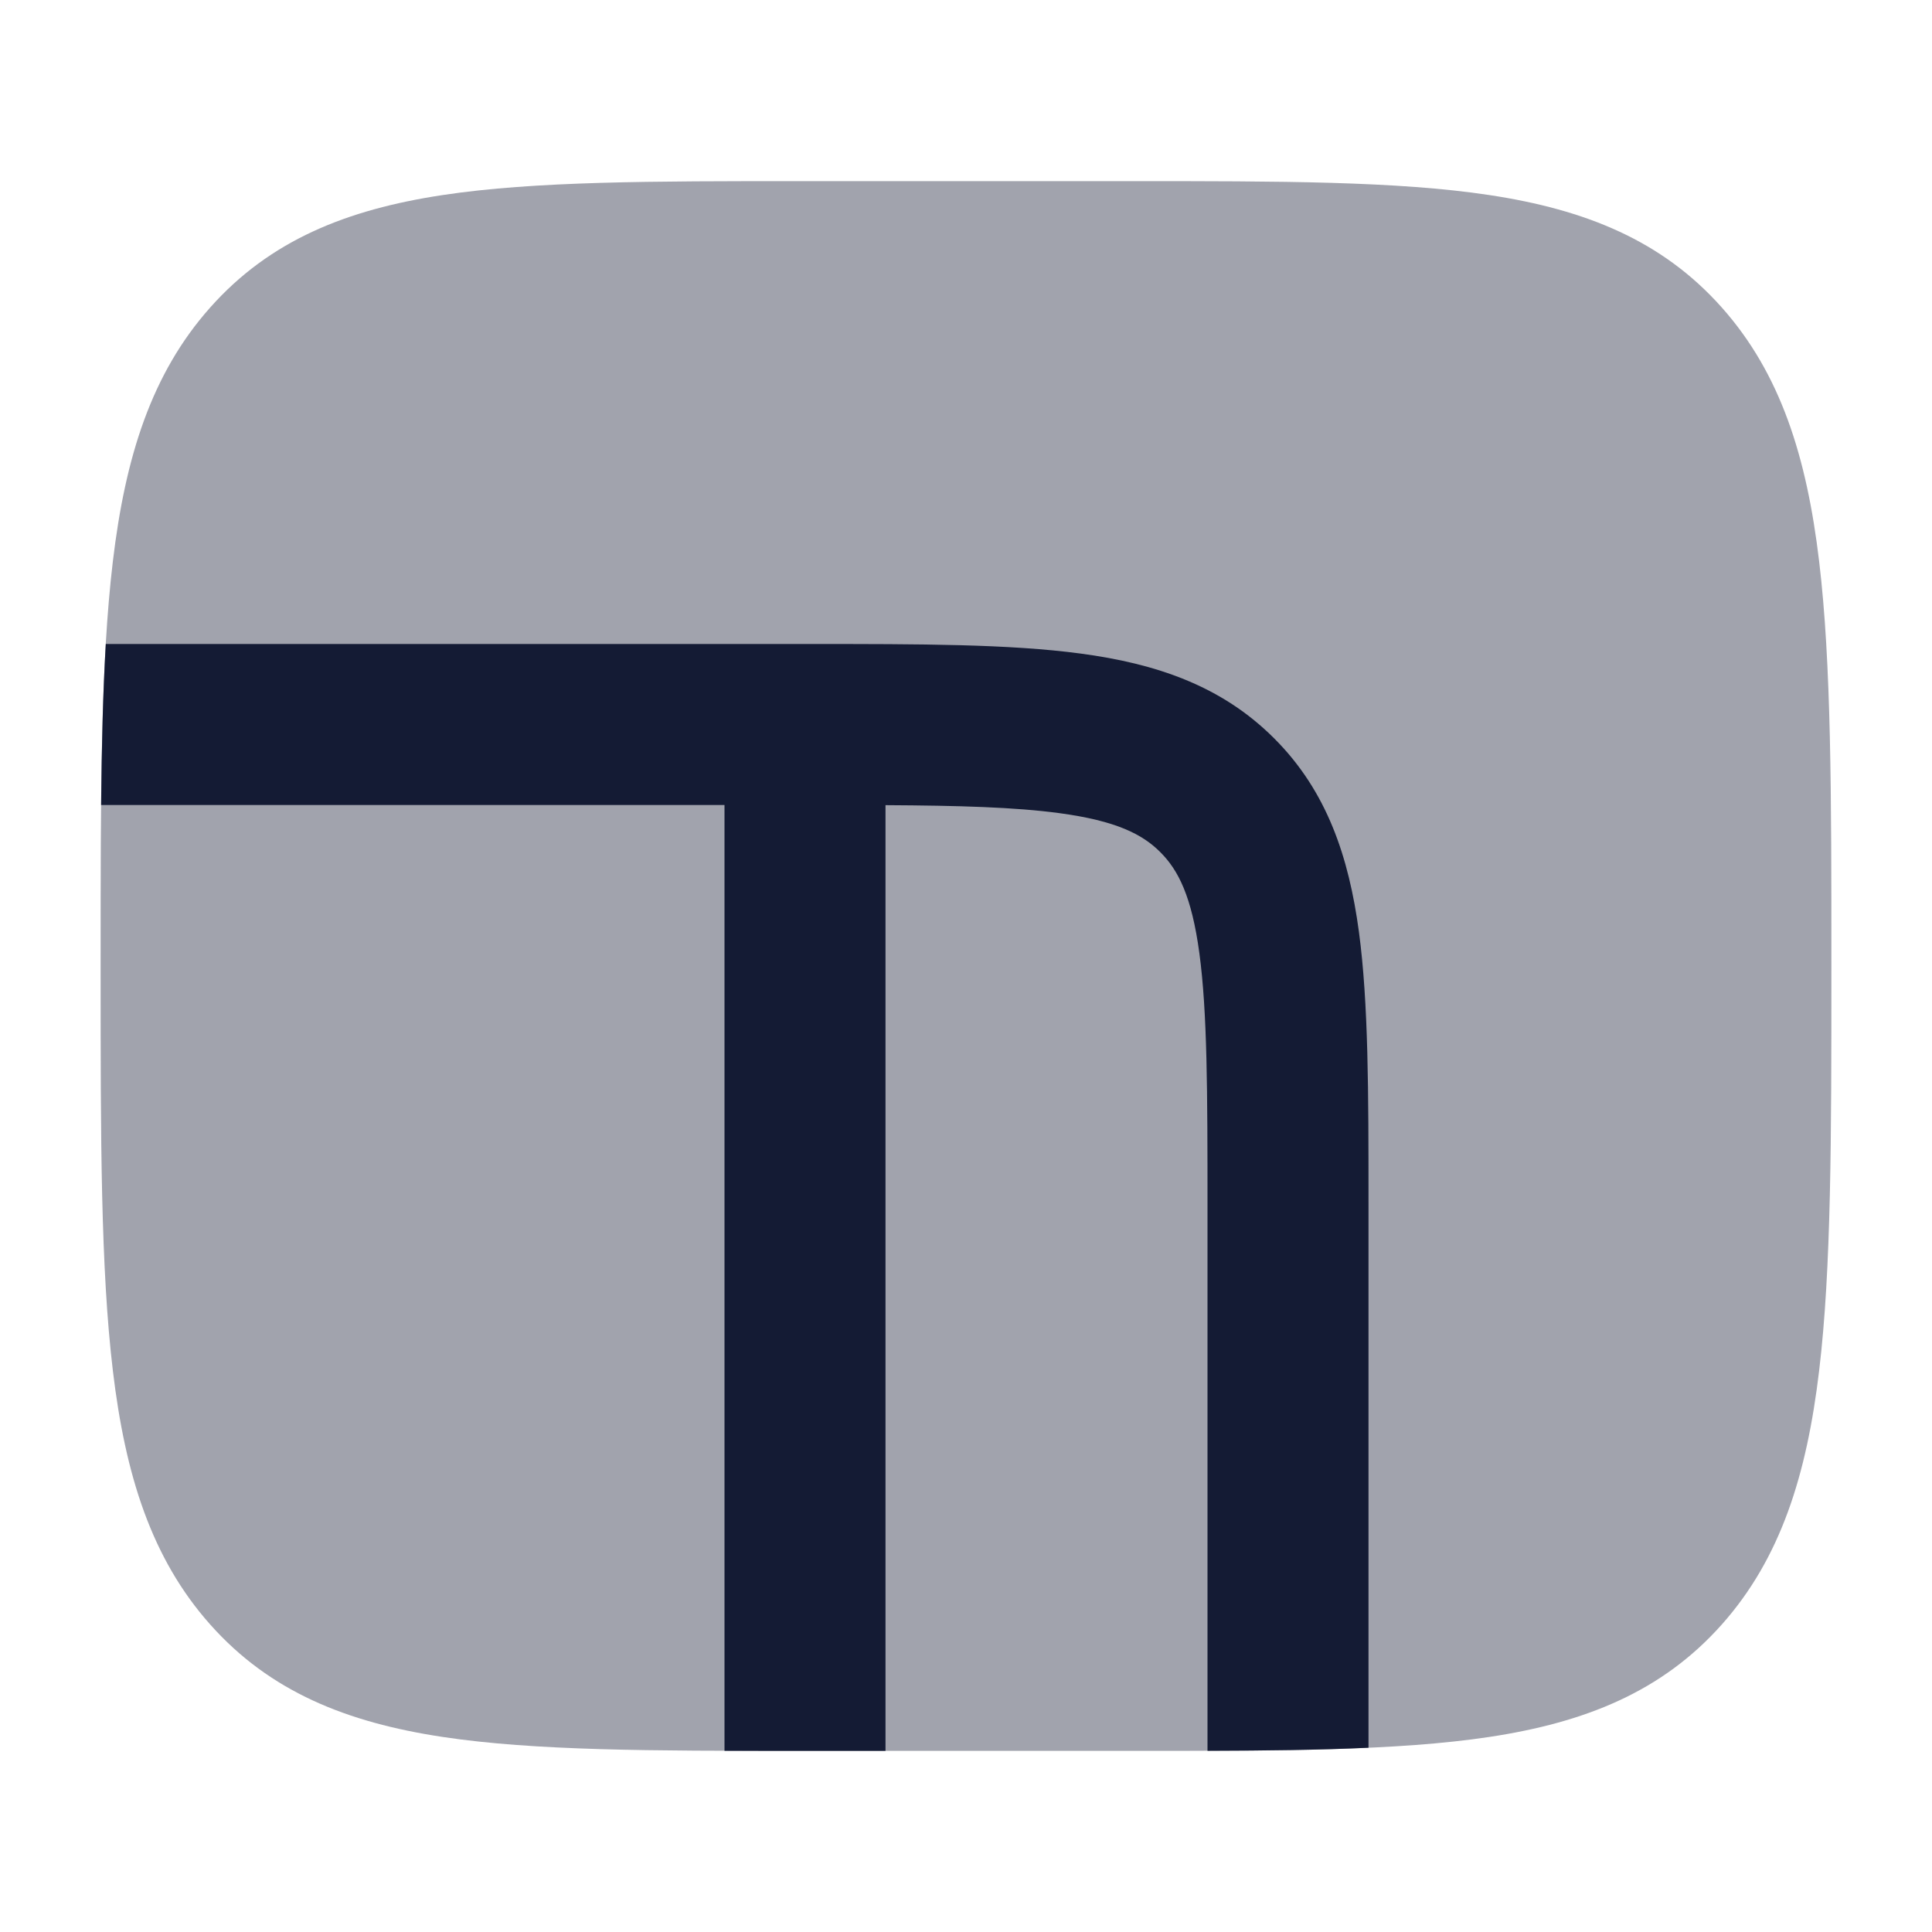 <svg width="24" height="24" viewBox="0 0 24 24" fill="none" xmlns="http://www.w3.org/2000/svg">
<path opacity="0.4" d="M14.062 2.25C15.895 2.25 17.356 2.25 18.501 2.423C19.691 2.603 20.646 2.984 21.389 3.82C22.121 4.643 22.444 5.68 22.598 6.973C22.75 8.243 22.75 9.871 22.75 11.949V11.949V12.051V12.051C22.75 14.129 22.75 15.757 22.598 17.027C22.444 18.32 22.121 19.357 21.389 20.18C20.646 21.016 19.691 21.397 18.501 21.577C17.356 21.75 15.895 21.75 14.062 21.75H9.937C8.105 21.75 6.644 21.75 5.499 21.577C4.309 21.397 3.354 21.016 2.611 20.18C1.879 19.357 1.556 18.32 1.402 17.027C1.25 15.757 1.25 14.129 1.25 12.051V11.949C1.25 9.871 1.25 8.243 1.402 6.973C1.556 5.68 1.879 4.643 2.611 3.82C3.354 2.984 4.309 2.603 5.499 2.423C6.644 2.25 8.105 2.25 9.937 2.25H9.937H14.062H14.062Z" fill="#141B34"/>
<path d="M1.256 10C1.263 9.264 1.279 8.6 1.314 8L10.071 8C11.425 8 12.541 8 13.425 8.119C14.353 8.243 15.172 8.515 15.828 9.172C16.485 9.828 16.756 10.647 16.881 11.575C17 12.459 17 13.575 17 14.929V21.711C16.397 21.739 15.732 21.747 15 21.749V15C15 13.557 14.998 12.576 14.899 11.841C14.804 11.135 14.637 10.808 14.414 10.586C14.192 10.363 13.865 10.196 13.159 10.101C12.608 10.027 11.918 10.007 11 10.002V21.75H9.937C9.613 21.75 9.301 21.75 9 21.749V10H1.256Z" fill="#141B34"/>
</svg>
